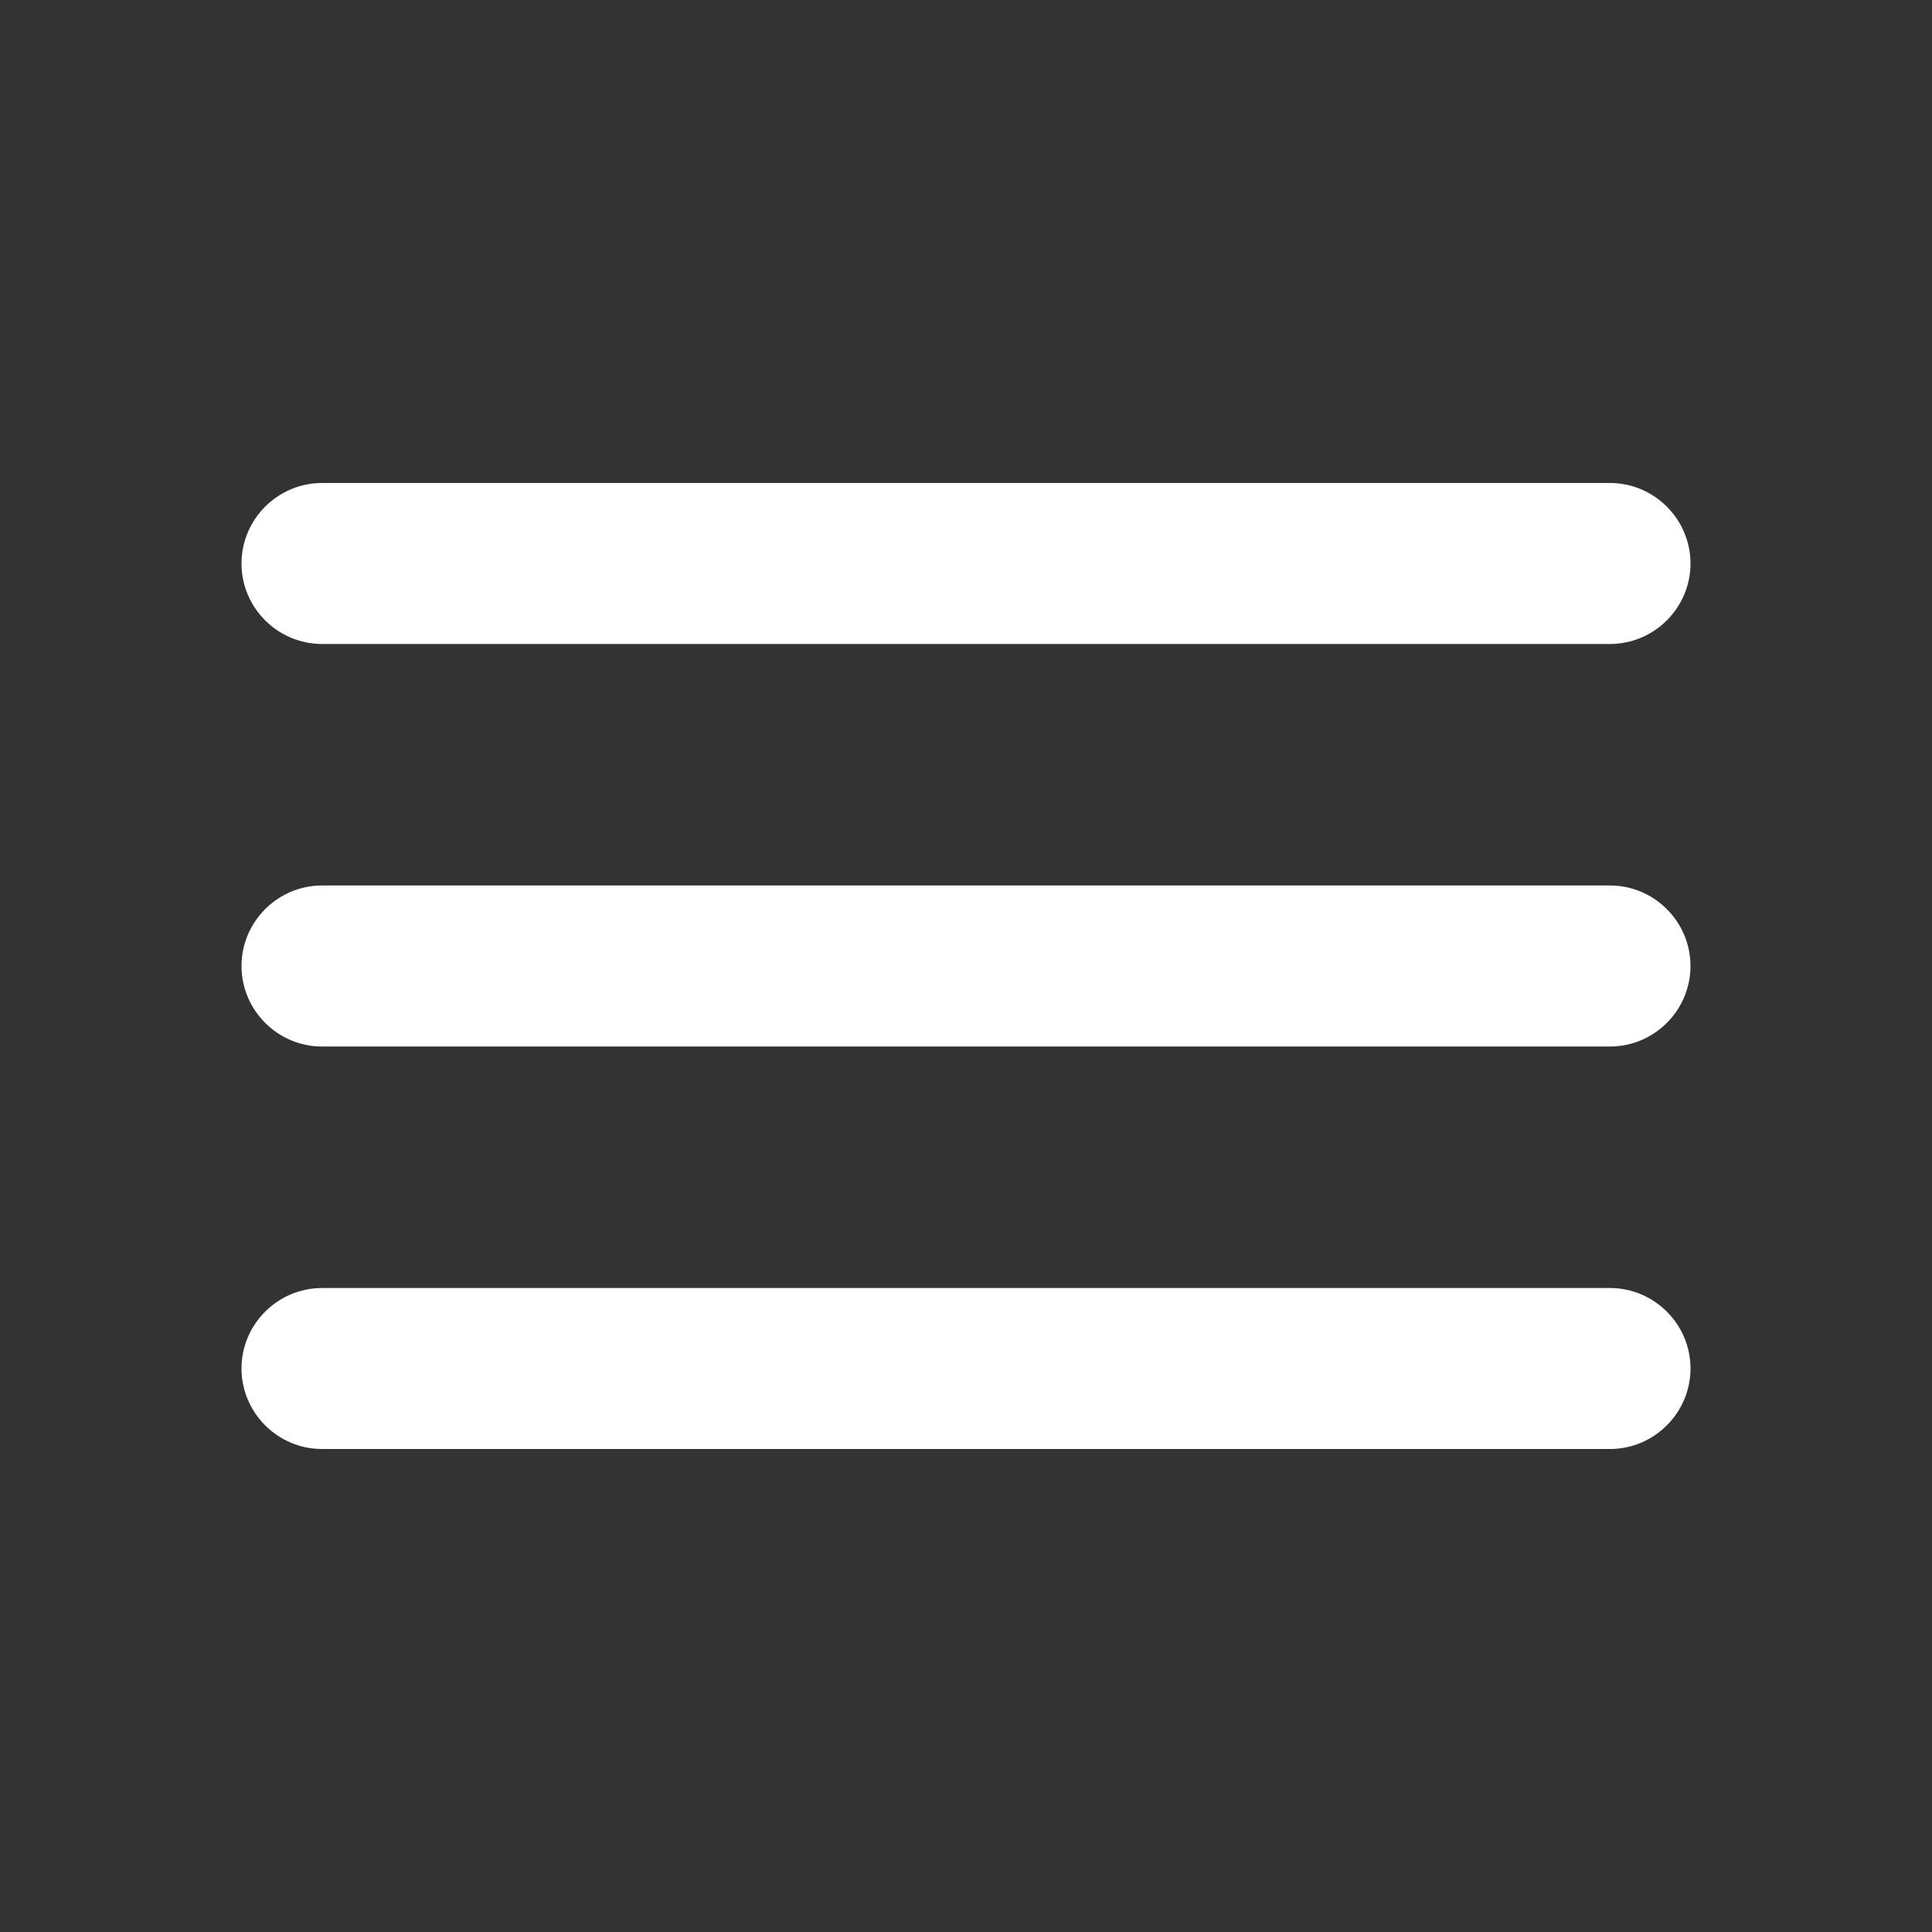 <svg width="25" height="25" viewBox="0 0 25 25" fill="none" xmlns="http://www.w3.org/2000/svg">
<rect x="0" y="0" width="25" height="25" fill="#333333" stroke="none"/>
<path fill-rule="evenodd" clip-rule="evenodd" d="M4.167 8.333C3.594 8.333 3.125 7.865 3.125 7.292C3.125 6.719 3.594 6.25 4.167 6.25H20.833C21.406 6.25 21.875 6.719 21.875 7.292C21.875 7.865 21.406 8.333 20.833 8.333H4.167ZM4.167 13.542H20.833C21.406 13.542 21.875 13.073 21.875 12.5C21.875 11.927 21.406 11.458 20.833 11.458H4.167C3.594 11.458 3.125 11.927 3.125 12.5C3.125 13.073 3.594 13.542 4.167 13.542ZM4.167 18.75H20.833C21.406 18.75 21.875 18.281 21.875 17.708C21.875 17.135 21.406 16.667 20.833 16.667H4.167C3.594 16.667 3.125 17.135 3.125 17.708C3.125 18.281 3.594 18.75 4.167 18.75Z" fill="white"/>
</svg>
